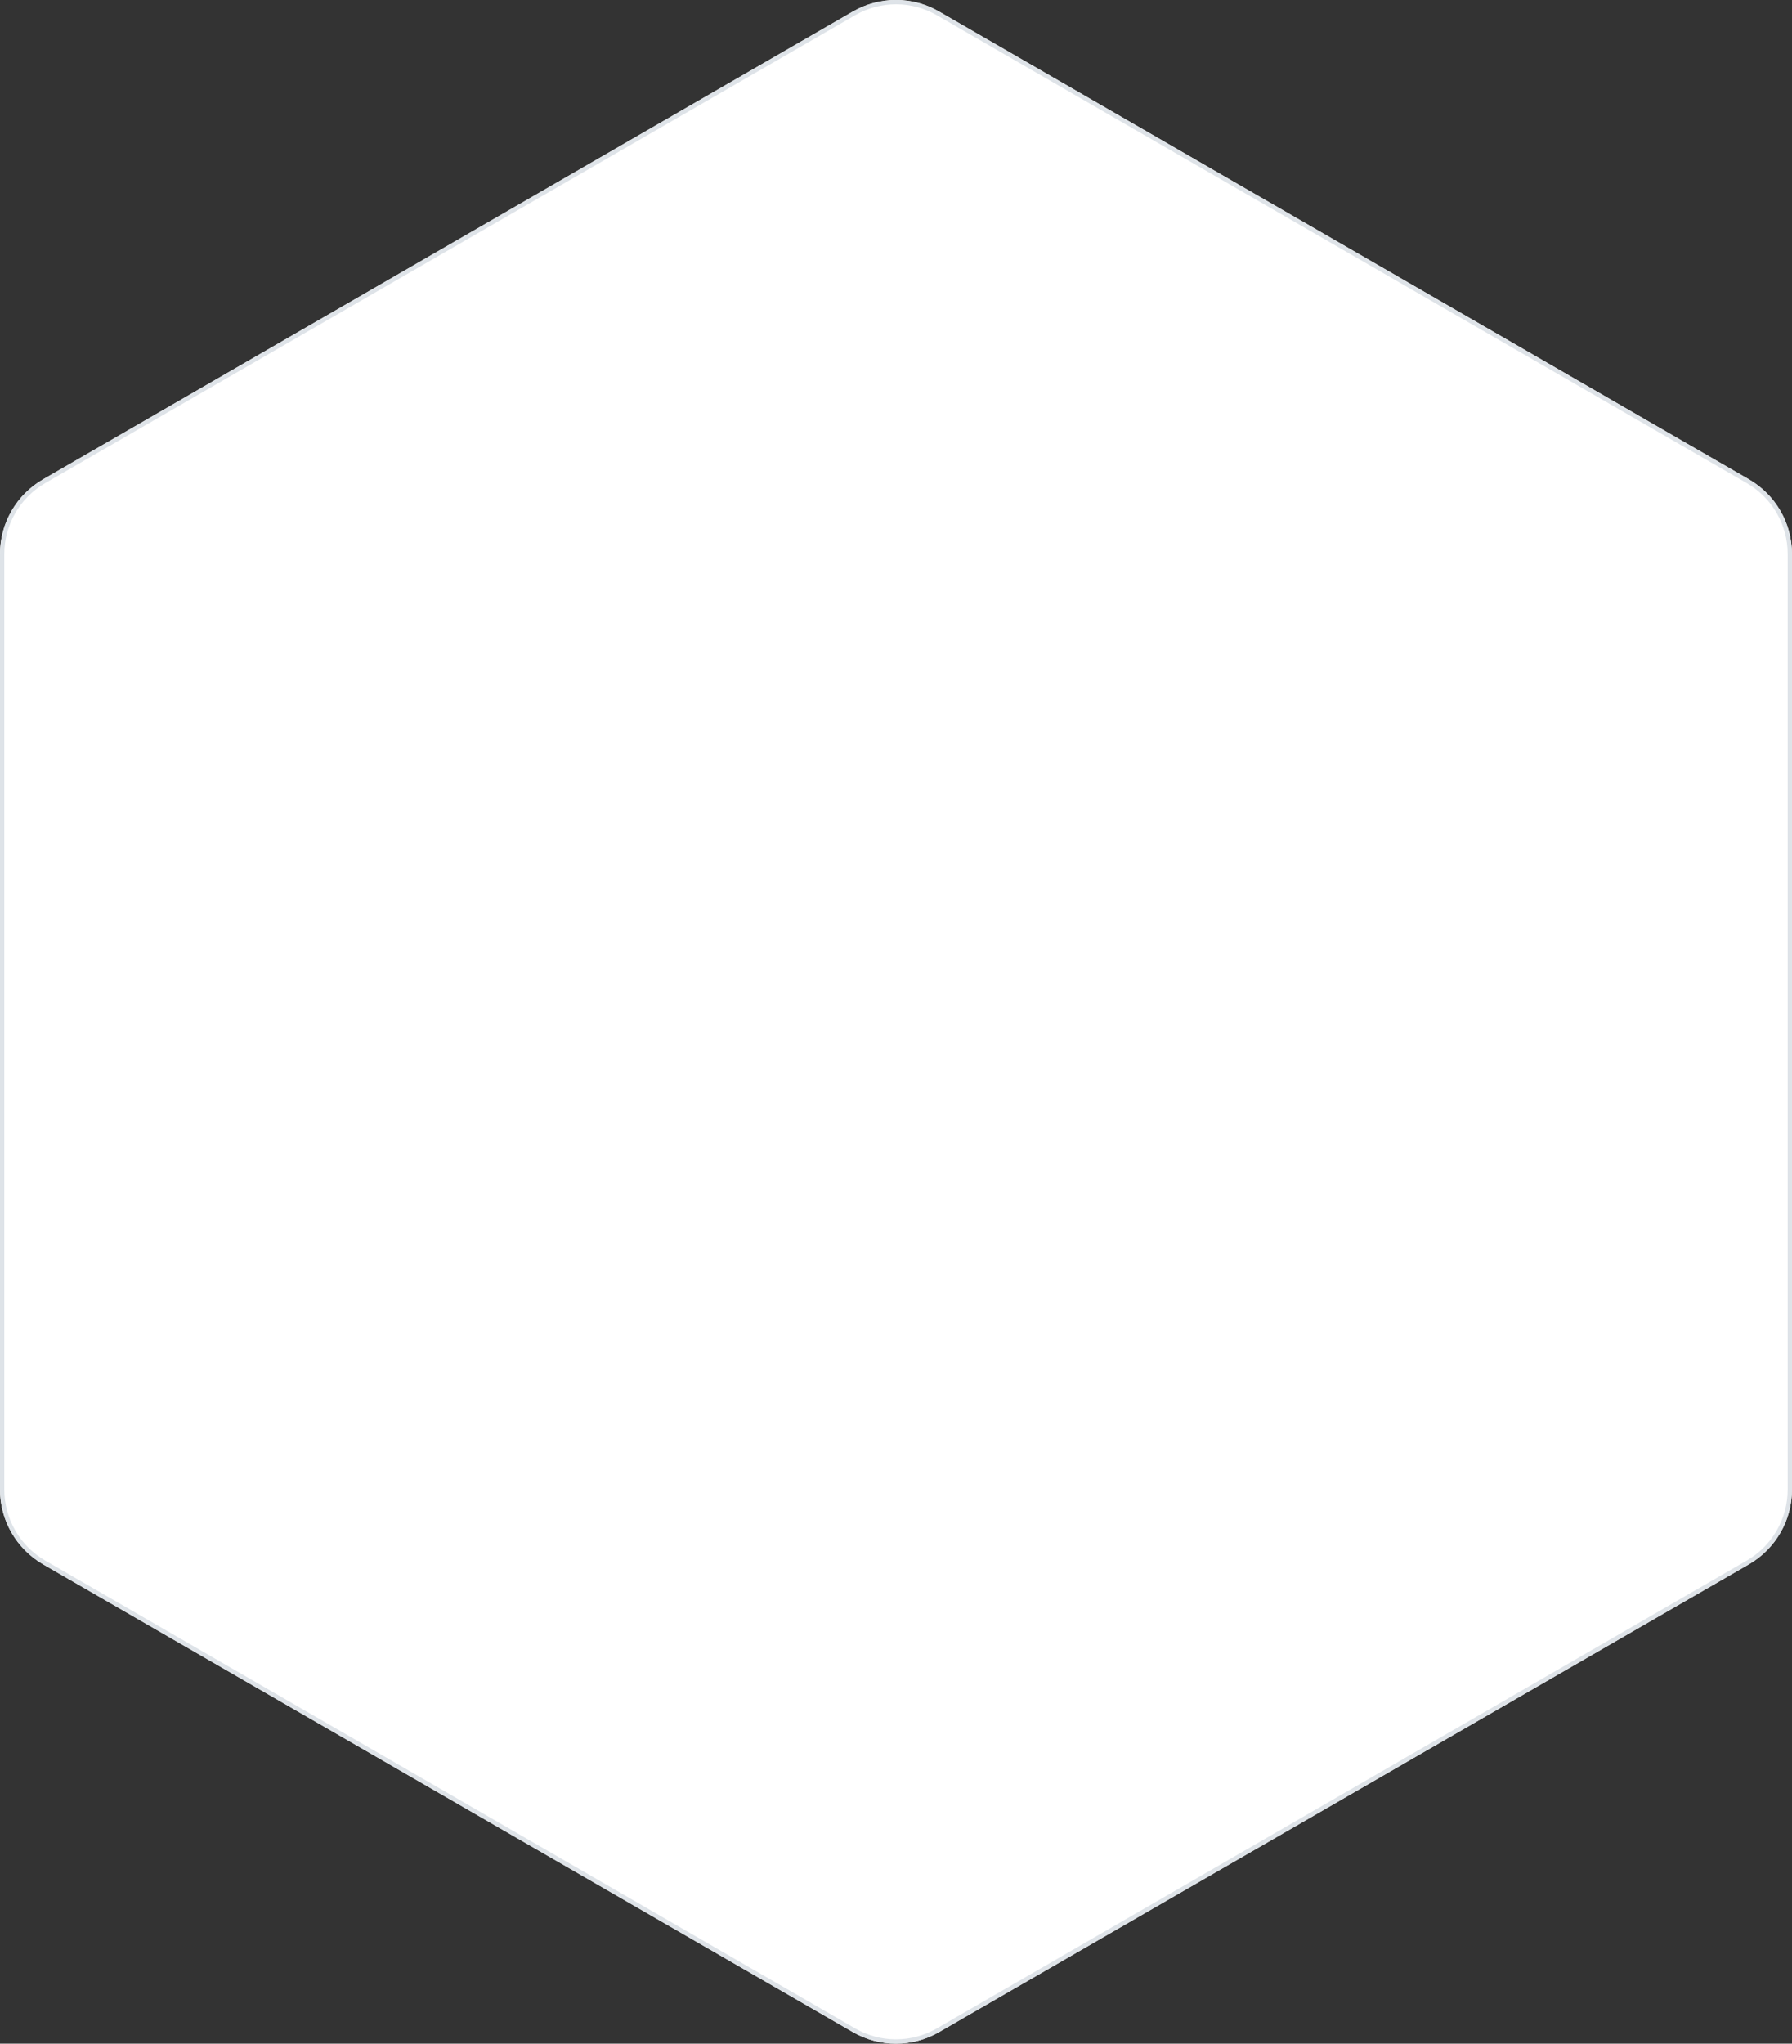 <svg width="415.695" height="473.812" viewBox="0 0 415.695 473.812" fill="none" xmlns="http://www.w3.org/2000/svg" xmlns:xlink="http://www.w3.org/1999/xlink">
	<rect x="0" y="0" width="415.695" height="473.812" fill="#333333" stroke="none"/>
	<desc>
			Created with Pixso.
	</desc>
	<defs/>
	<path id="Polygon 24" d="M197.84 2.67L10 111.13C3.81 114.7 0 121.3 0 128.45L0 345.35C0 352.5 3.81 359.1 10 362.68L197.84 471.13C204.03 474.7 211.66 474.7 217.84 471.13L405.69 362.68C411.88 359.1 415.69 352.5 415.69 345.35L415.69 128.45C415.69 121.3 411.88 114.7 405.69 111.13L217.84 2.67C211.66 -0.9 204.03 -0.9 197.84 2.67Z" fill="#FFFFFF" fill-opacity="1" fill-rule="evenodd"/>
	<path id="Polygon 24" d="M10 111.13C3.81 114.7 0 121.3 0 128.45L0 345.35C0 352.5 3.81 359.1 10 362.68L197.84 471.13C204.03 474.7 211.66 474.7 217.84 471.13L405.69 362.68C411.88 359.1 415.69 352.5 415.69 345.35L415.69 128.45C415.69 121.3 411.88 114.7 405.69 111.13L217.84 2.67C211.66 -0.9 204.03 -0.9 197.84 2.67L10 111.13ZM10.5 112C4.62 115.39 1 121.66 1 128.45L1 345.35C1 352.14 4.62 358.42 10.5 361.81L198.34 470.26C204.22 473.66 211.46 473.66 217.34 470.26L405.19 361.81C411.07 358.42 414.69 352.14 414.69 345.35L414.69 128.45C414.69 121.66 411.07 115.39 405.19 112L217.34 3.54C211.46 0.14 204.22 0.14 198.34 3.54L10.5 112Z" fill="#DEE3E8" fill-opacity="1" fill-rule="evenodd"/>
</svg>
